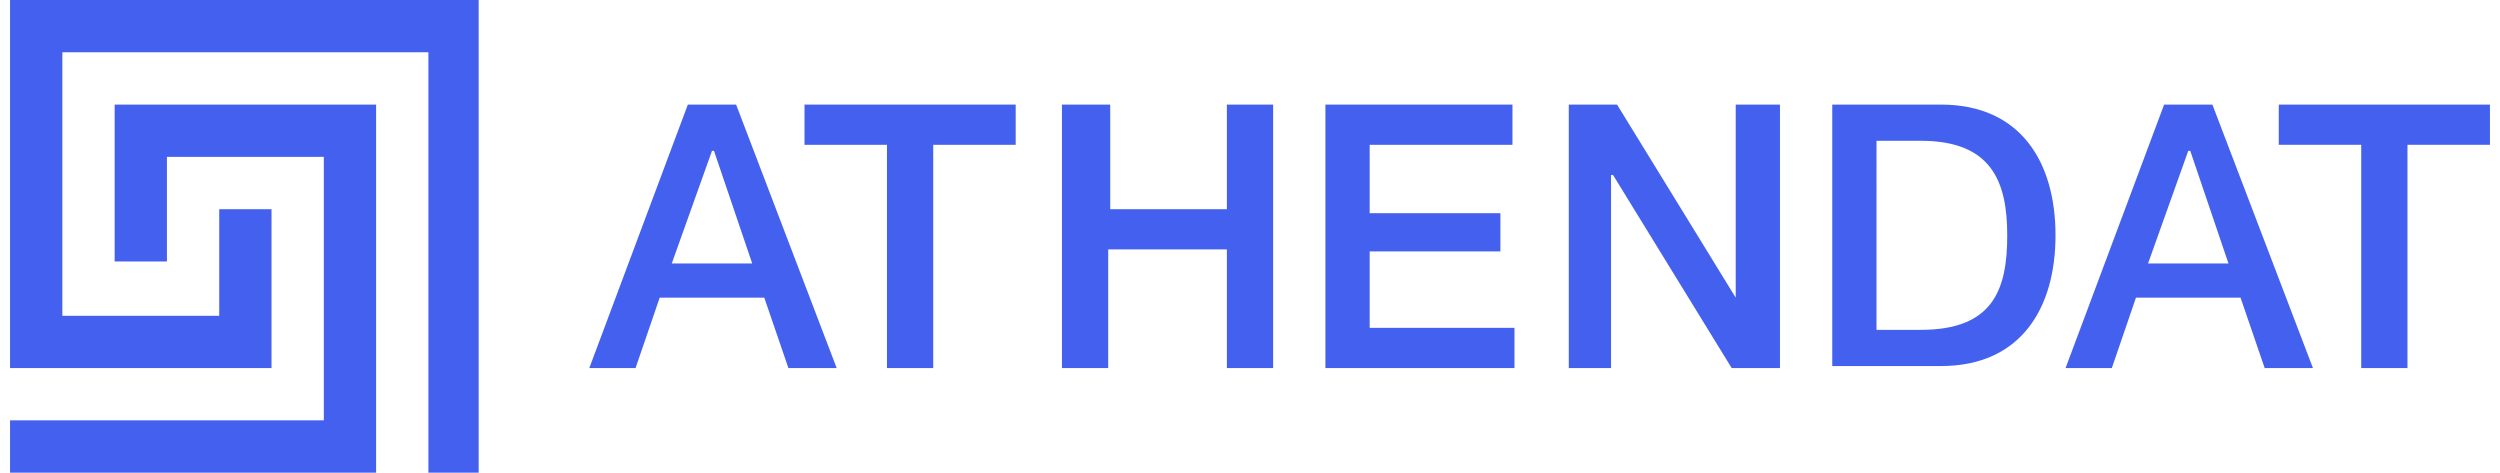 <svg xmlns="http://www.w3.org/2000/svg" xmlns:xlink="http://www.w3.org/1999/xlink" id="Capa_1" x="0" y="0" version="1.1" viewBox="0 0 124.3 23.5" style="enable-background:new 0 0 124.3 23.5" xml:space="preserve"><style type="text/css">.st0{fill:#4361ee}</style><polygon points=".5 23.5 .5 20.9 16.1 20.9 16.1 7.8 8.3 7.8 8.3 13 5.7 13 5.7 10.4 5.7 5.2 16.1 5.2 18.7 5.2 18.7 10.4 18.7 20.9 18.7 23.5" class="st0"/><polygon points=".5 0 23.8 0 23.8 20.9 23.8 23.5 21.3 23.5 21.3 20.9 21.3 2.6 3.1 2.6 3.1 15.7 10.9 15.7 10.9 10.4 13.5 10.4 13.5 15.7 13.5 18.3 13.5 18.3 3.1 18.3 .5 18.3 .5 15.7" class="st0"/><path d="M34.2,5.2h2.4l5,13.1h-2.4L38,14.8h-5.2l-1.2,3.5h-2.3L34.2,5.2z M33.4,13.1h4l-1.9-5.6h-0.1L33.4,13.1z" class="st0"/><path d="M40,5.2h10.5v2h-4.1v11.1h-2.3V7.2H40V5.2z" class="st0"/><path d="M52.9,5.2h2.3v5.2H61V5.2h2.3v13.1H61v-5.9h-5.9v5.9h-2.3V5.2H52.9z" class="st0"/><path d="M65.9,5.2h9.3v2h-7.1v3.4h6.5v1.9h-6.5v3.8h7.2v2h-9.4V5.2z" class="st0"/><path d="M78,5.2h2.4l5.9,9.6l0,0V5.2h2.2v13.1h-2.4l-5.9-9.6h-0.1v9.6H78V5.2z" class="st0"/><path d="M91.1,5.2h5.4c4,0,5.7,2.9,5.7,6.5s-1.7,6.5-5.7,6.5h-5.4V5.2z M93.3,16.4h2.2c3.6,0,4.3-2,4.3-4.7S99,7,95.5,7	h-2.2V16.4z" class="st0"/><path d="M107.6,5.2h2.4l5,13.1h-2.4l-1.2-3.5h-5.2l-1.2,3.5h-2.3L107.6,5.2z M106.8,13.1h4l-1.9-5.6h-0.1L106.8,13.1z" class="st0"/><path d="M113.3,5.2h10.5v2h-4.1v11.1h-2.3V7.2h-4.1V5.2z" class="st0"/></svg>